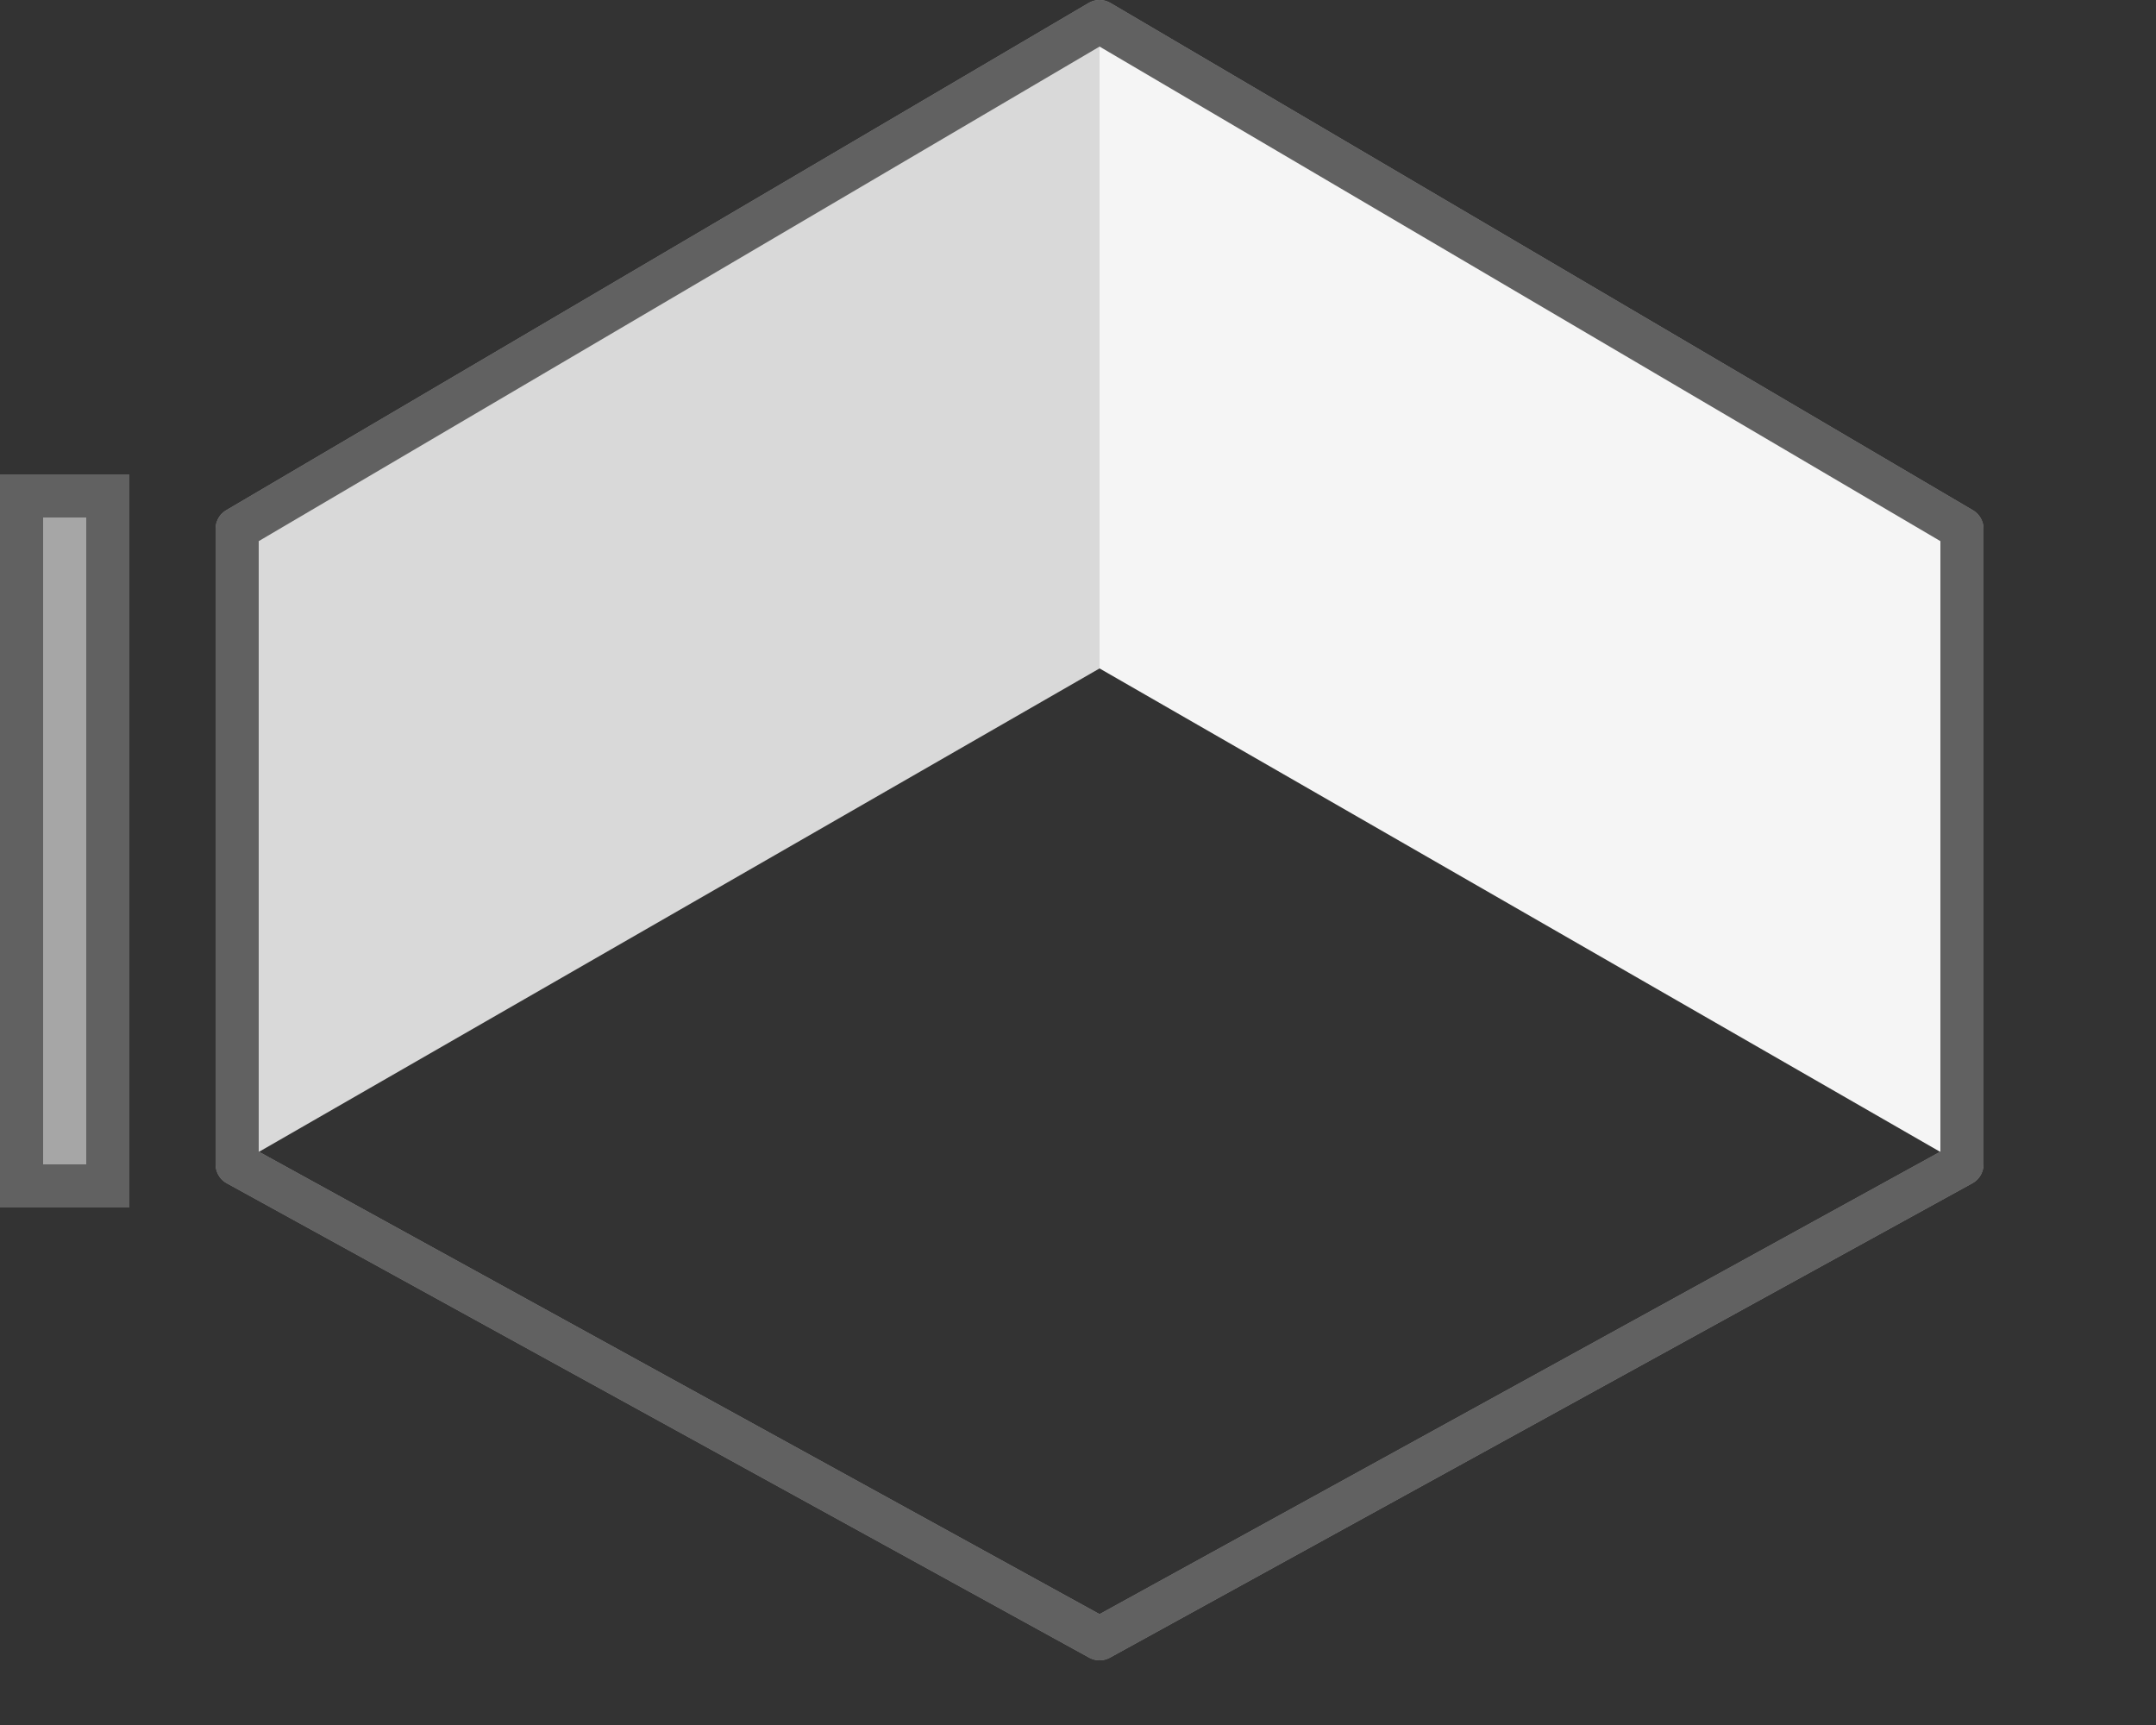 <svg width="50" height="40" viewBox="0 0 50 40" fill="none" xmlns="http://www.w3.org/2000/svg">
<rect x="0" y="0" width="50" height="40" fill="#333333" stroke="none"/>
<path d="M45.5 27L25.5 38L5.5 27L5.5 12.262L25.5 0.5L45.5 12.262V27Z" stroke="#888889" stroke-linejoin="round"/>
<path d="M25.5 15.5V0.5L45.5 12.5V27L25.5 15.5Z" fill="#F5F5F5"/>
<path d="M25.5 15.5V0.5L5.5 12.5V27L25.5 15.5Z" fill="#D9D9D9"/>
<path d="M45.5 27L25.5 38L5.5 27L5.5 12.262L25.5 0.5L45.5 12.262V27Z" stroke="#616161" stroke-linejoin="round"/>
<rect x="0.5" y="11.5" width="2" height="16" fill="#A6A6A6" stroke="#616161"/>

</svg>
